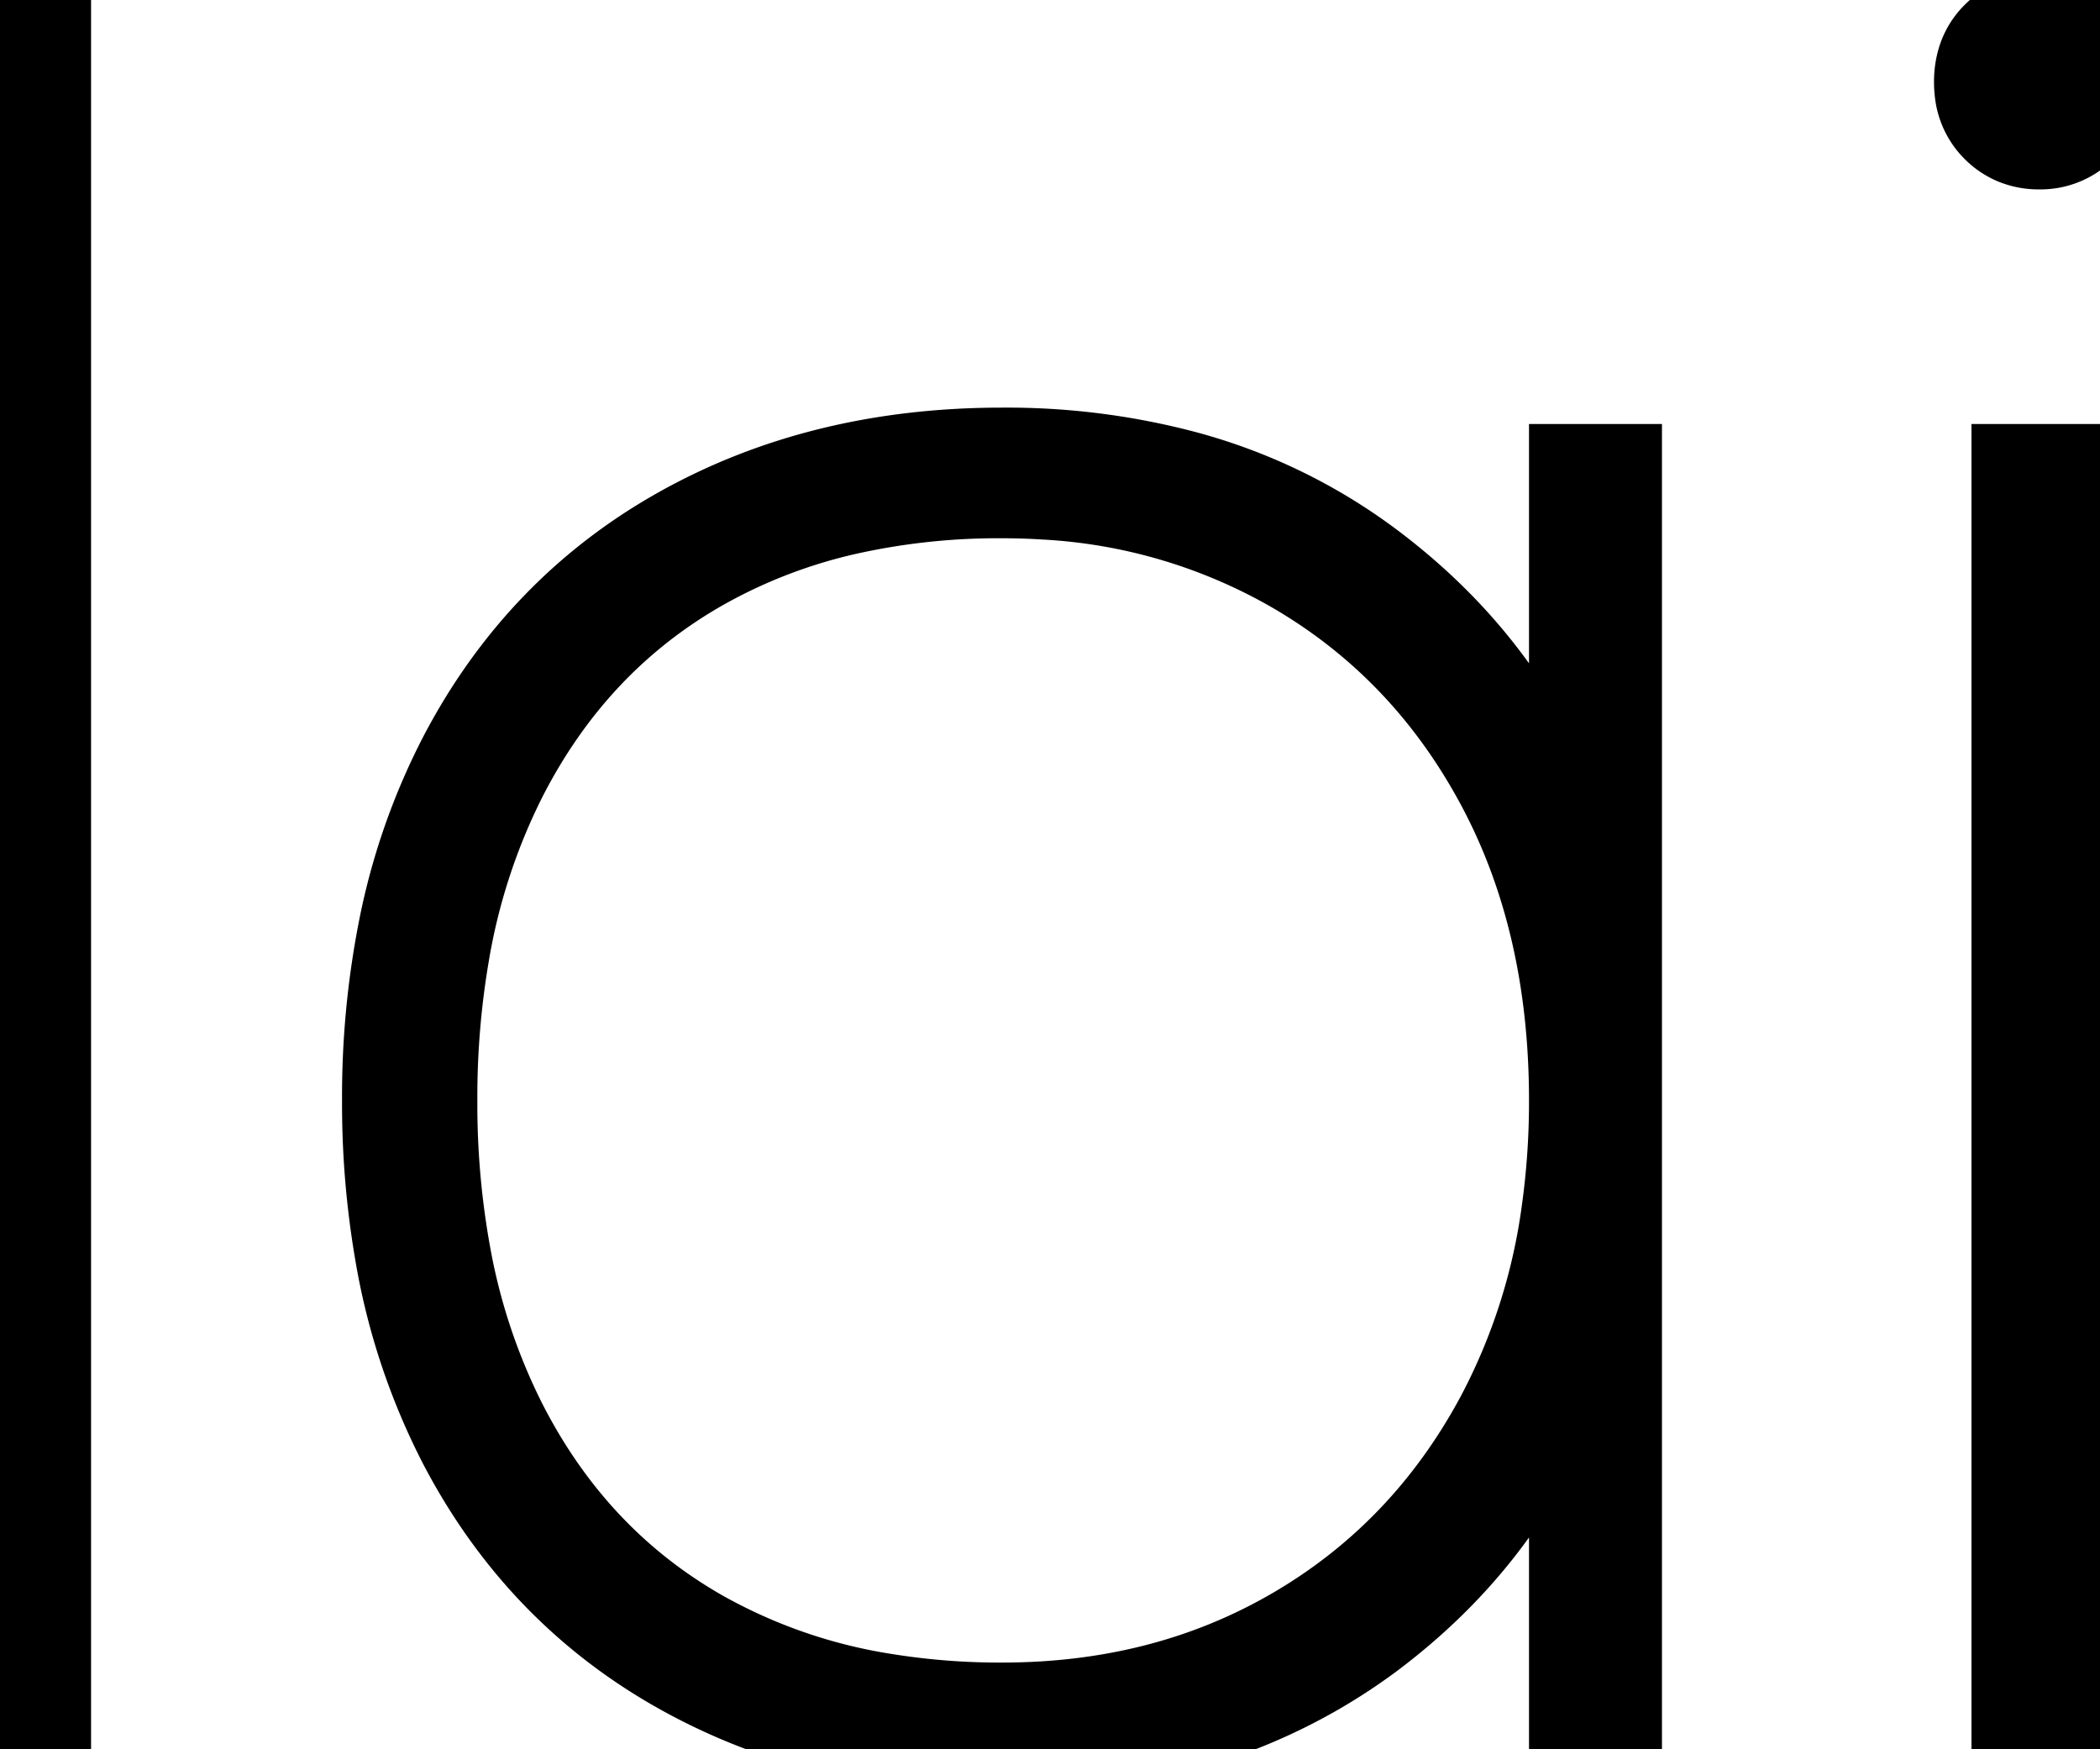 <svg width="89.7" height="74.701" viewBox="0 0 89.7 74.701" xmlns="http://www.w3.org/2000/svg"><g id="svgGroup" stroke-linecap="round" fill-rule="evenodd" font-size="9pt" stroke="#000" stroke-width="1mm" fill="#000" style="stroke:#000;stroke-width:1mm;fill:#000"><path d="M 67.2 36.5 L 67.2 20 L 69.1 20 L 69.1 74 L 67.2 74 L 67.2 57.5 Q 65 65 58.55 69.85 A 23.936 23.936 0 0 1 47.54 74.358 A 31.766 31.766 0 0 1 42.8 74.7 A 30.19 30.19 0 0 1 34.887 73.698 A 25.465 25.465 0 0 1 29.1 71.35 Q 23.1 68 19.8 61.75 A 27.856 27.856 0 0 1 17.045 53.535 A 37.534 37.534 0 0 1 16.5 47 A 36.914 36.914 0 0 1 17.178 39.759 A 27.552 27.552 0 0 1 19.8 32.25 Q 23.1 26 29.1 22.65 Q 35.1 19.3 42.8 19.3 A 29.631 29.631 0 0 1 50.518 20.262 A 23.295 23.295 0 0 1 58.55 24.15 Q 65 29 67.2 36.5 Z M 67.2 47 Q 67.2 39.3 64.05 33.45 Q 60.9 27.6 55.35 24.35 A 23.884 23.884 0 0 0 44.634 21.157 A 28.975 28.975 0 0 0 42.8 21.1 A 29.728 29.728 0 0 0 36.291 21.781 A 22.842 22.842 0 0 0 29.95 24.2 Q 24.5 27.3 21.5 33.15 A 26.55 26.55 0 0 0 19.014 40.744 A 36.342 36.342 0 0 0 18.5 47 A 36.031 36.031 0 0 0 19.074 53.588 A 26.391 26.391 0 0 0 21.5 60.85 Q 24.5 66.7 29.95 69.8 A 23.386 23.386 0 0 0 37.838 72.517 A 30.954 30.954 0 0 0 42.8 72.9 Q 49.8 72.9 55.35 69.65 Q 60.9 66.4 64.05 60.55 A 26.172 26.172 0 0 0 66.877 51.743 A 33.729 33.729 0 0 0 67.2 47 Z M 0 0 L 2 0 L 2 74 L 0 74 L 0 0 Z M 86.1 20 L 88.1 20 L 88.1 74 L 86.1 74 L 86.1 20 Z M 86.059 6.001 A 2.659 2.659 0 0 0 87.1 6.2 A 3.201 3.201 0 0 0 87.134 6.2 A 2.508 2.508 0 0 0 88.95 5.45 A 2.46 2.46 0 0 0 89.576 4.401 A 3.127 3.127 0 0 0 89.7 3.5 A 3.471 3.471 0 0 0 89.674 3.066 A 2.525 2.525 0 0 0 88.95 1.55 A 2.52 2.52 0 0 0 88.141 0.999 A 2.659 2.659 0 0 0 87.1 0.8 A 3.201 3.201 0 0 0 87.066 0.8 A 2.508 2.508 0 0 0 85.25 1.55 A 2.46 2.46 0 0 0 84.624 2.599 A 3.127 3.127 0 0 0 84.5 3.5 A 3.471 3.471 0 0 0 84.526 3.934 A 2.525 2.525 0 0 0 85.25 5.45 A 2.52 2.52 0 0 0 86.059 6.001 Z" vector-effect="non-scaling-stroke"/></g></svg>